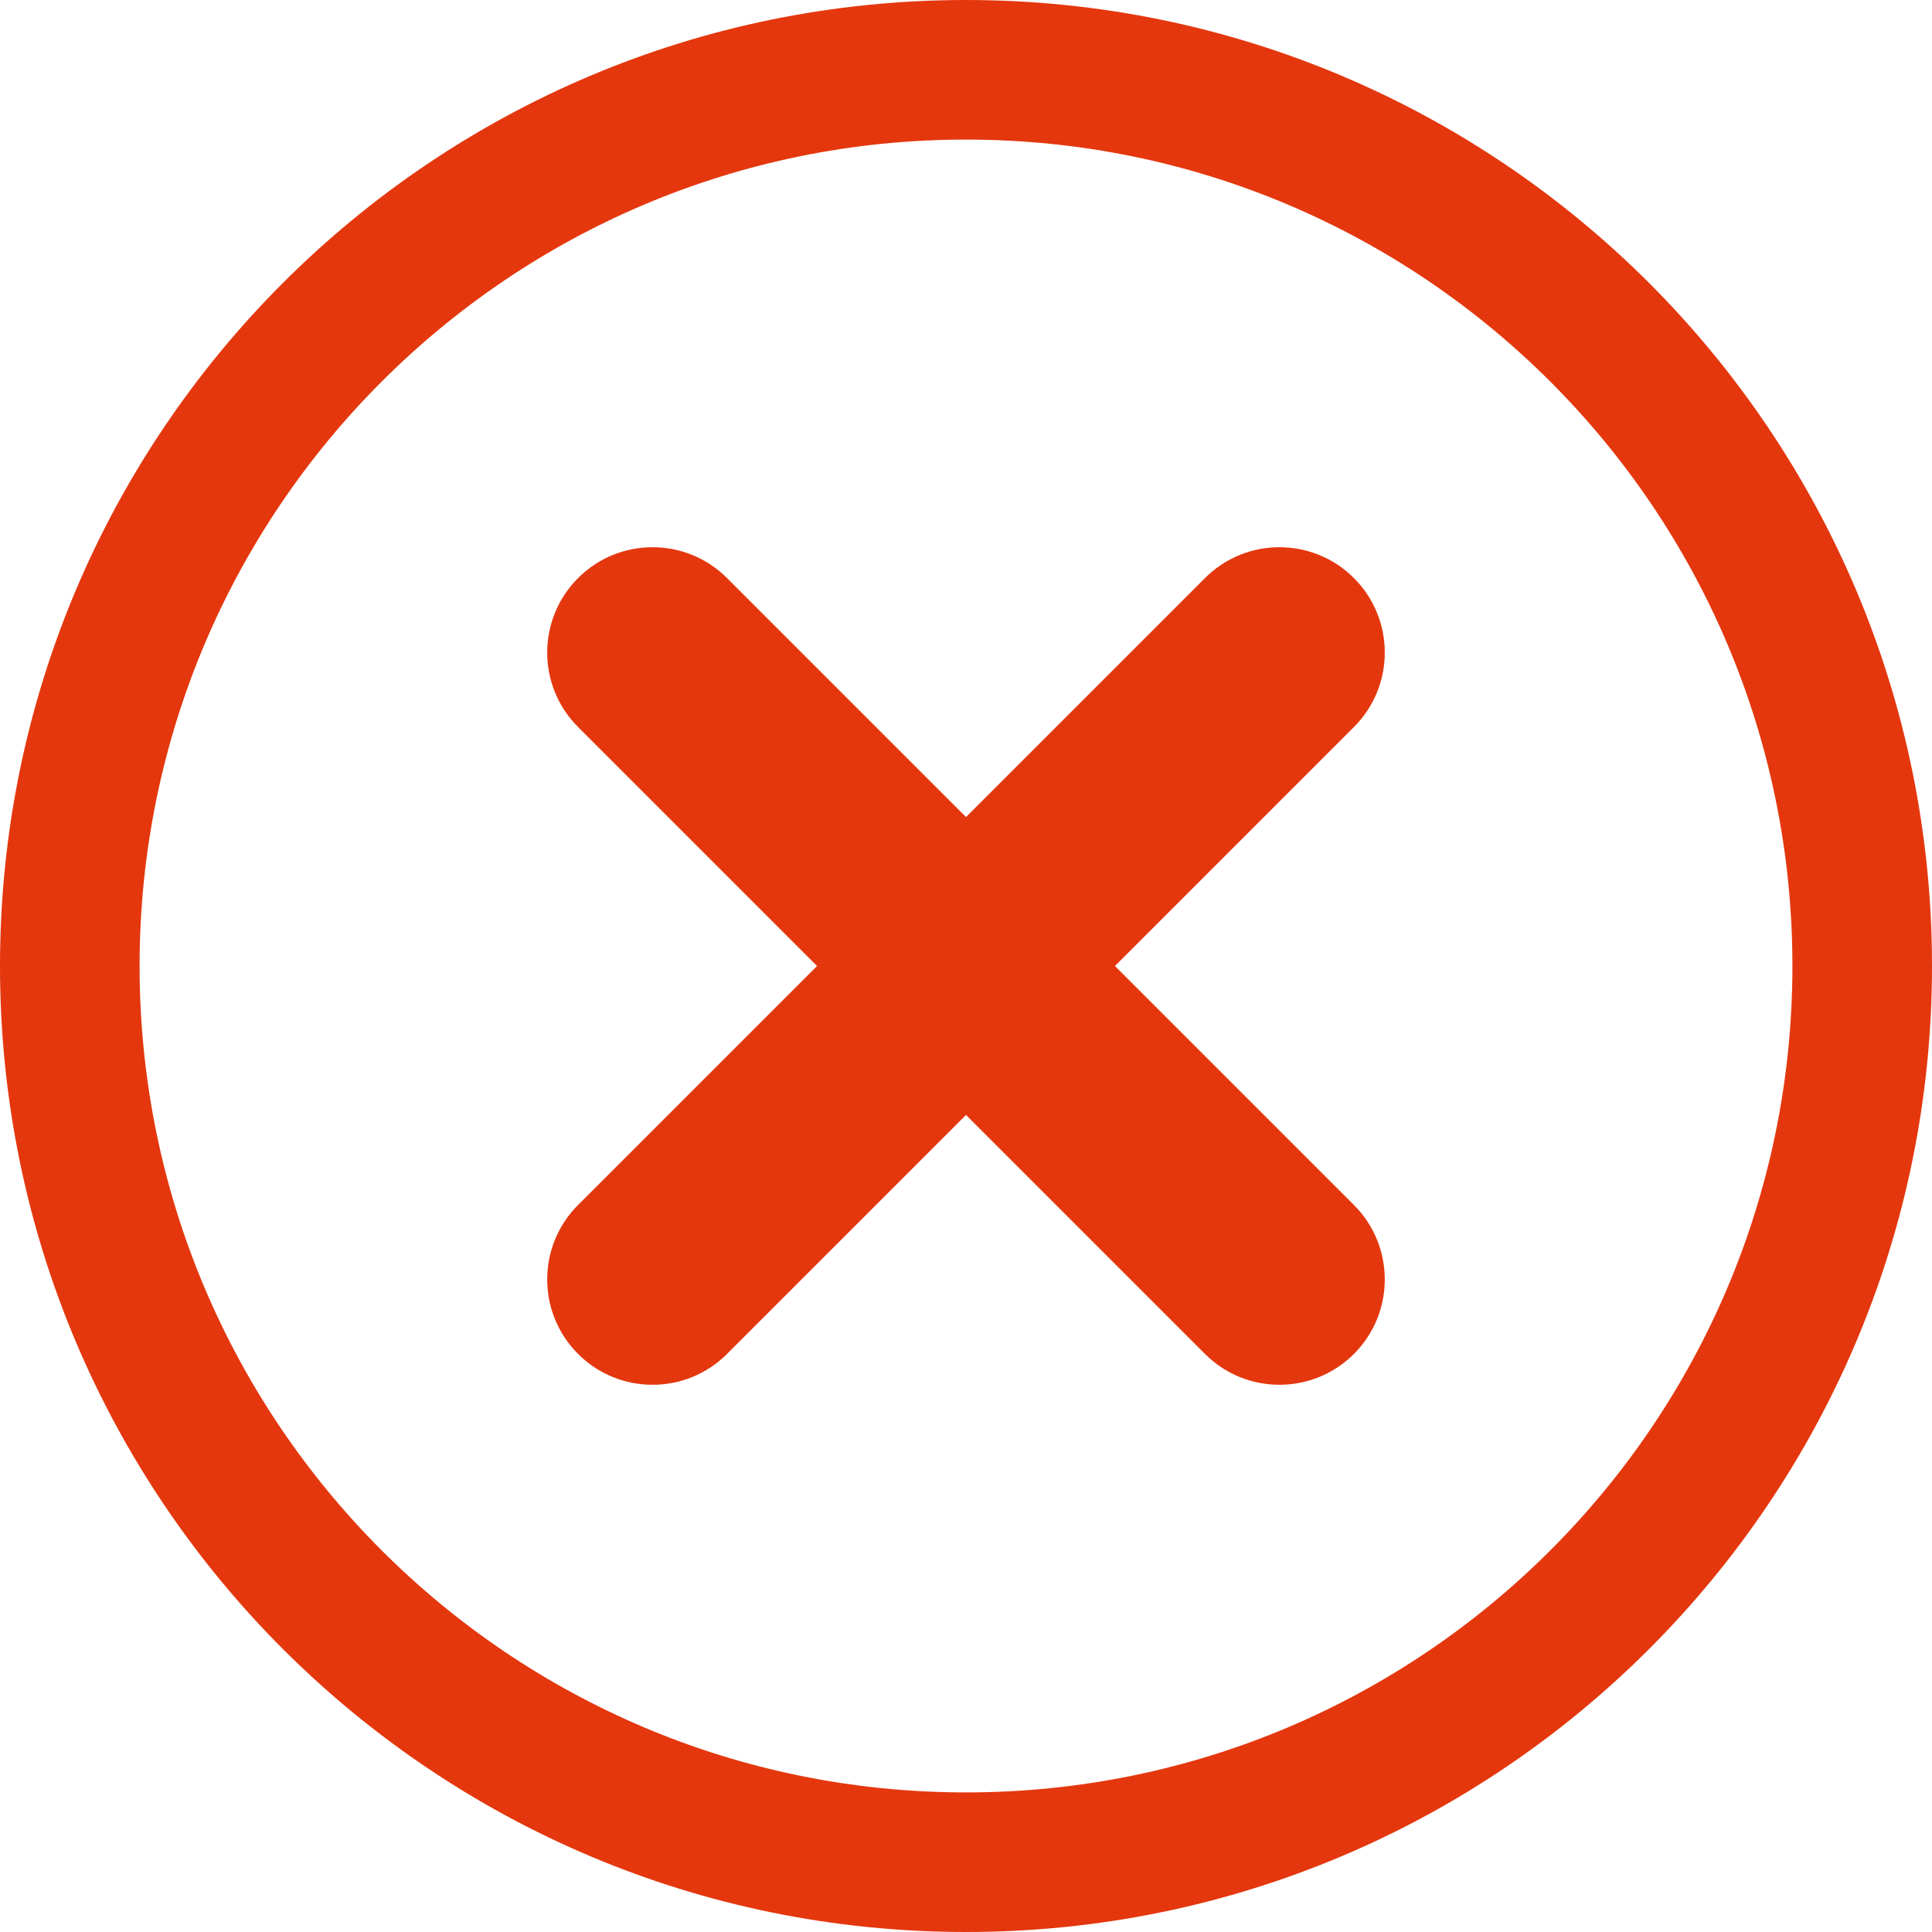 <svg width="96" height="96" viewBox="0 0 96 96" fill="none" xmlns="http://www.w3.org/2000/svg">
<path fill-rule="evenodd" clip-rule="evenodd" d="M89.064 48C89.064 70.679 70.679 89.064 48 89.064C25.321 89.064 6.936 70.679 6.936 48C6.936 25.321 25.321 6.936 48 6.936C70.679 6.936 89.064 25.321 89.064 48ZM96 48C96 74.51 74.51 96 48 96C21.49 96 0 74.51 0 48C0 21.49 21.49 0 48 0C74.51 0 96 21.49 96 48ZM28.724 36.126C26.679 34.082 26.679 30.768 28.724 28.724C30.767 26.68 34.081 26.68 36.126 28.724L48 40.598L59.874 28.724C61.918 26.68 65.232 26.68 67.276 28.724C69.32 30.768 69.32 34.082 67.276 36.126L55.402 48L67.276 59.874C69.32 61.918 69.32 65.232 67.276 67.276C65.232 69.32 61.918 69.32 59.874 67.276L48 55.402L36.126 67.276C34.081 69.32 30.767 69.32 28.724 67.276C26.679 65.232 26.679 61.918 28.724 59.874L40.598 48L28.724 36.126Z" fill="#E4370E"/>
</svg>
